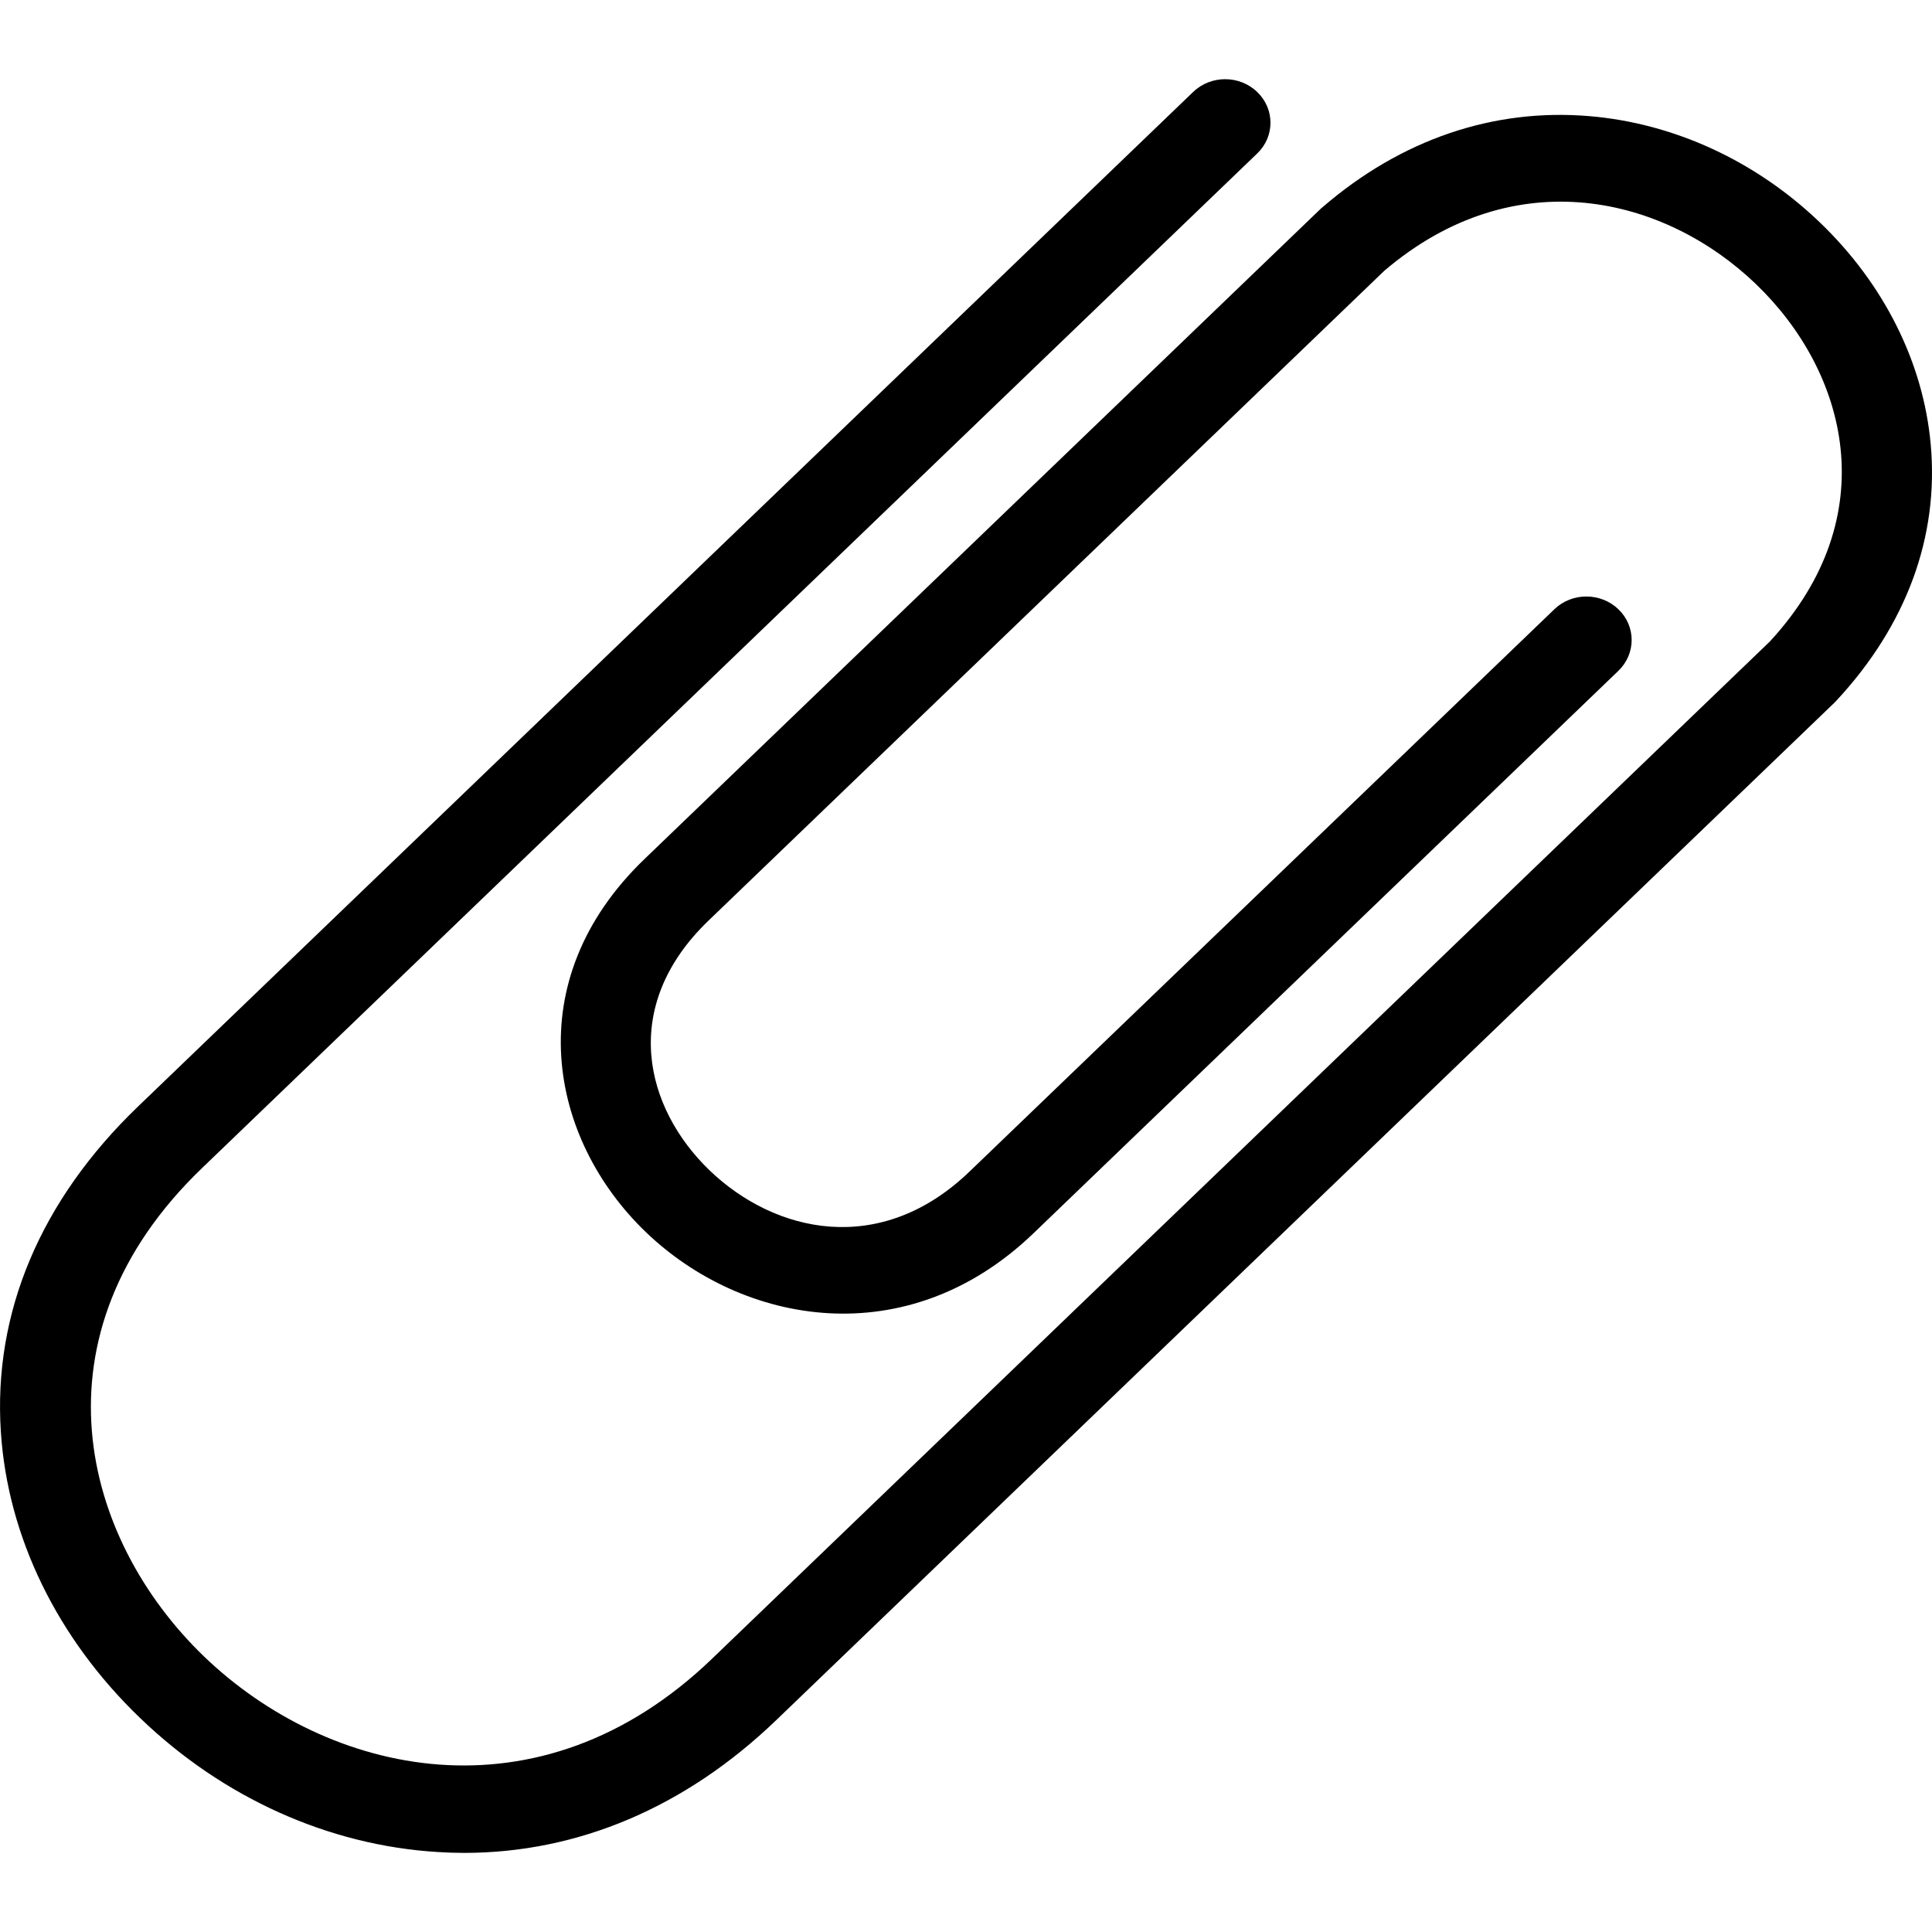 <svg width="18" height="18" viewBox="0 0 18 18">
<path d="M17.111 6.526C17.106 6.532 17.1 6.537 17.095 6.543L7.231 16.027C6.387 16.838 5.386 17.263 4.323 17.263C4.242 17.263 4.161 17.26 4.08 17.255C3.064 17.194 2.079 16.751 1.306 16.007C0.532 15.264 0.071 14.316 0.008 13.34C-0.065 12.231 0.377 11.183 1.285 10.31L11.116 0.857C11.281 0.698 11.548 0.698 11.713 0.857C11.878 1.015 11.878 1.272 11.713 1.43L1.881 10.884C0.263 12.44 0.758 14.333 1.902 15.434C3.047 16.534 5.016 17.01 6.634 15.454L16.489 5.977C17.572 4.804 17.206 3.46 16.36 2.647C15.515 1.835 14.118 1.482 12.897 2.523L6.6 8.578C5.769 9.378 6.007 10.323 6.612 10.905C7.217 11.486 8.2 11.716 9.032 10.916L14.482 5.676C14.646 5.518 14.913 5.518 15.078 5.676C15.243 5.834 15.243 6.091 15.078 6.25L9.629 11.49C8.447 12.626 6.916 12.344 6.016 11.478C5.115 10.612 4.822 9.141 6.004 8.004L12.309 1.941C12.315 1.936 12.321 1.931 12.327 1.926C13.056 1.299 13.914 1.007 14.807 1.082C15.597 1.148 16.36 1.5 16.957 2.074C17.554 2.647 17.92 3.381 17.988 4.14C18.066 5 17.762 5.825 17.111 6.526Z" fill="inherit"/>
</svg>
